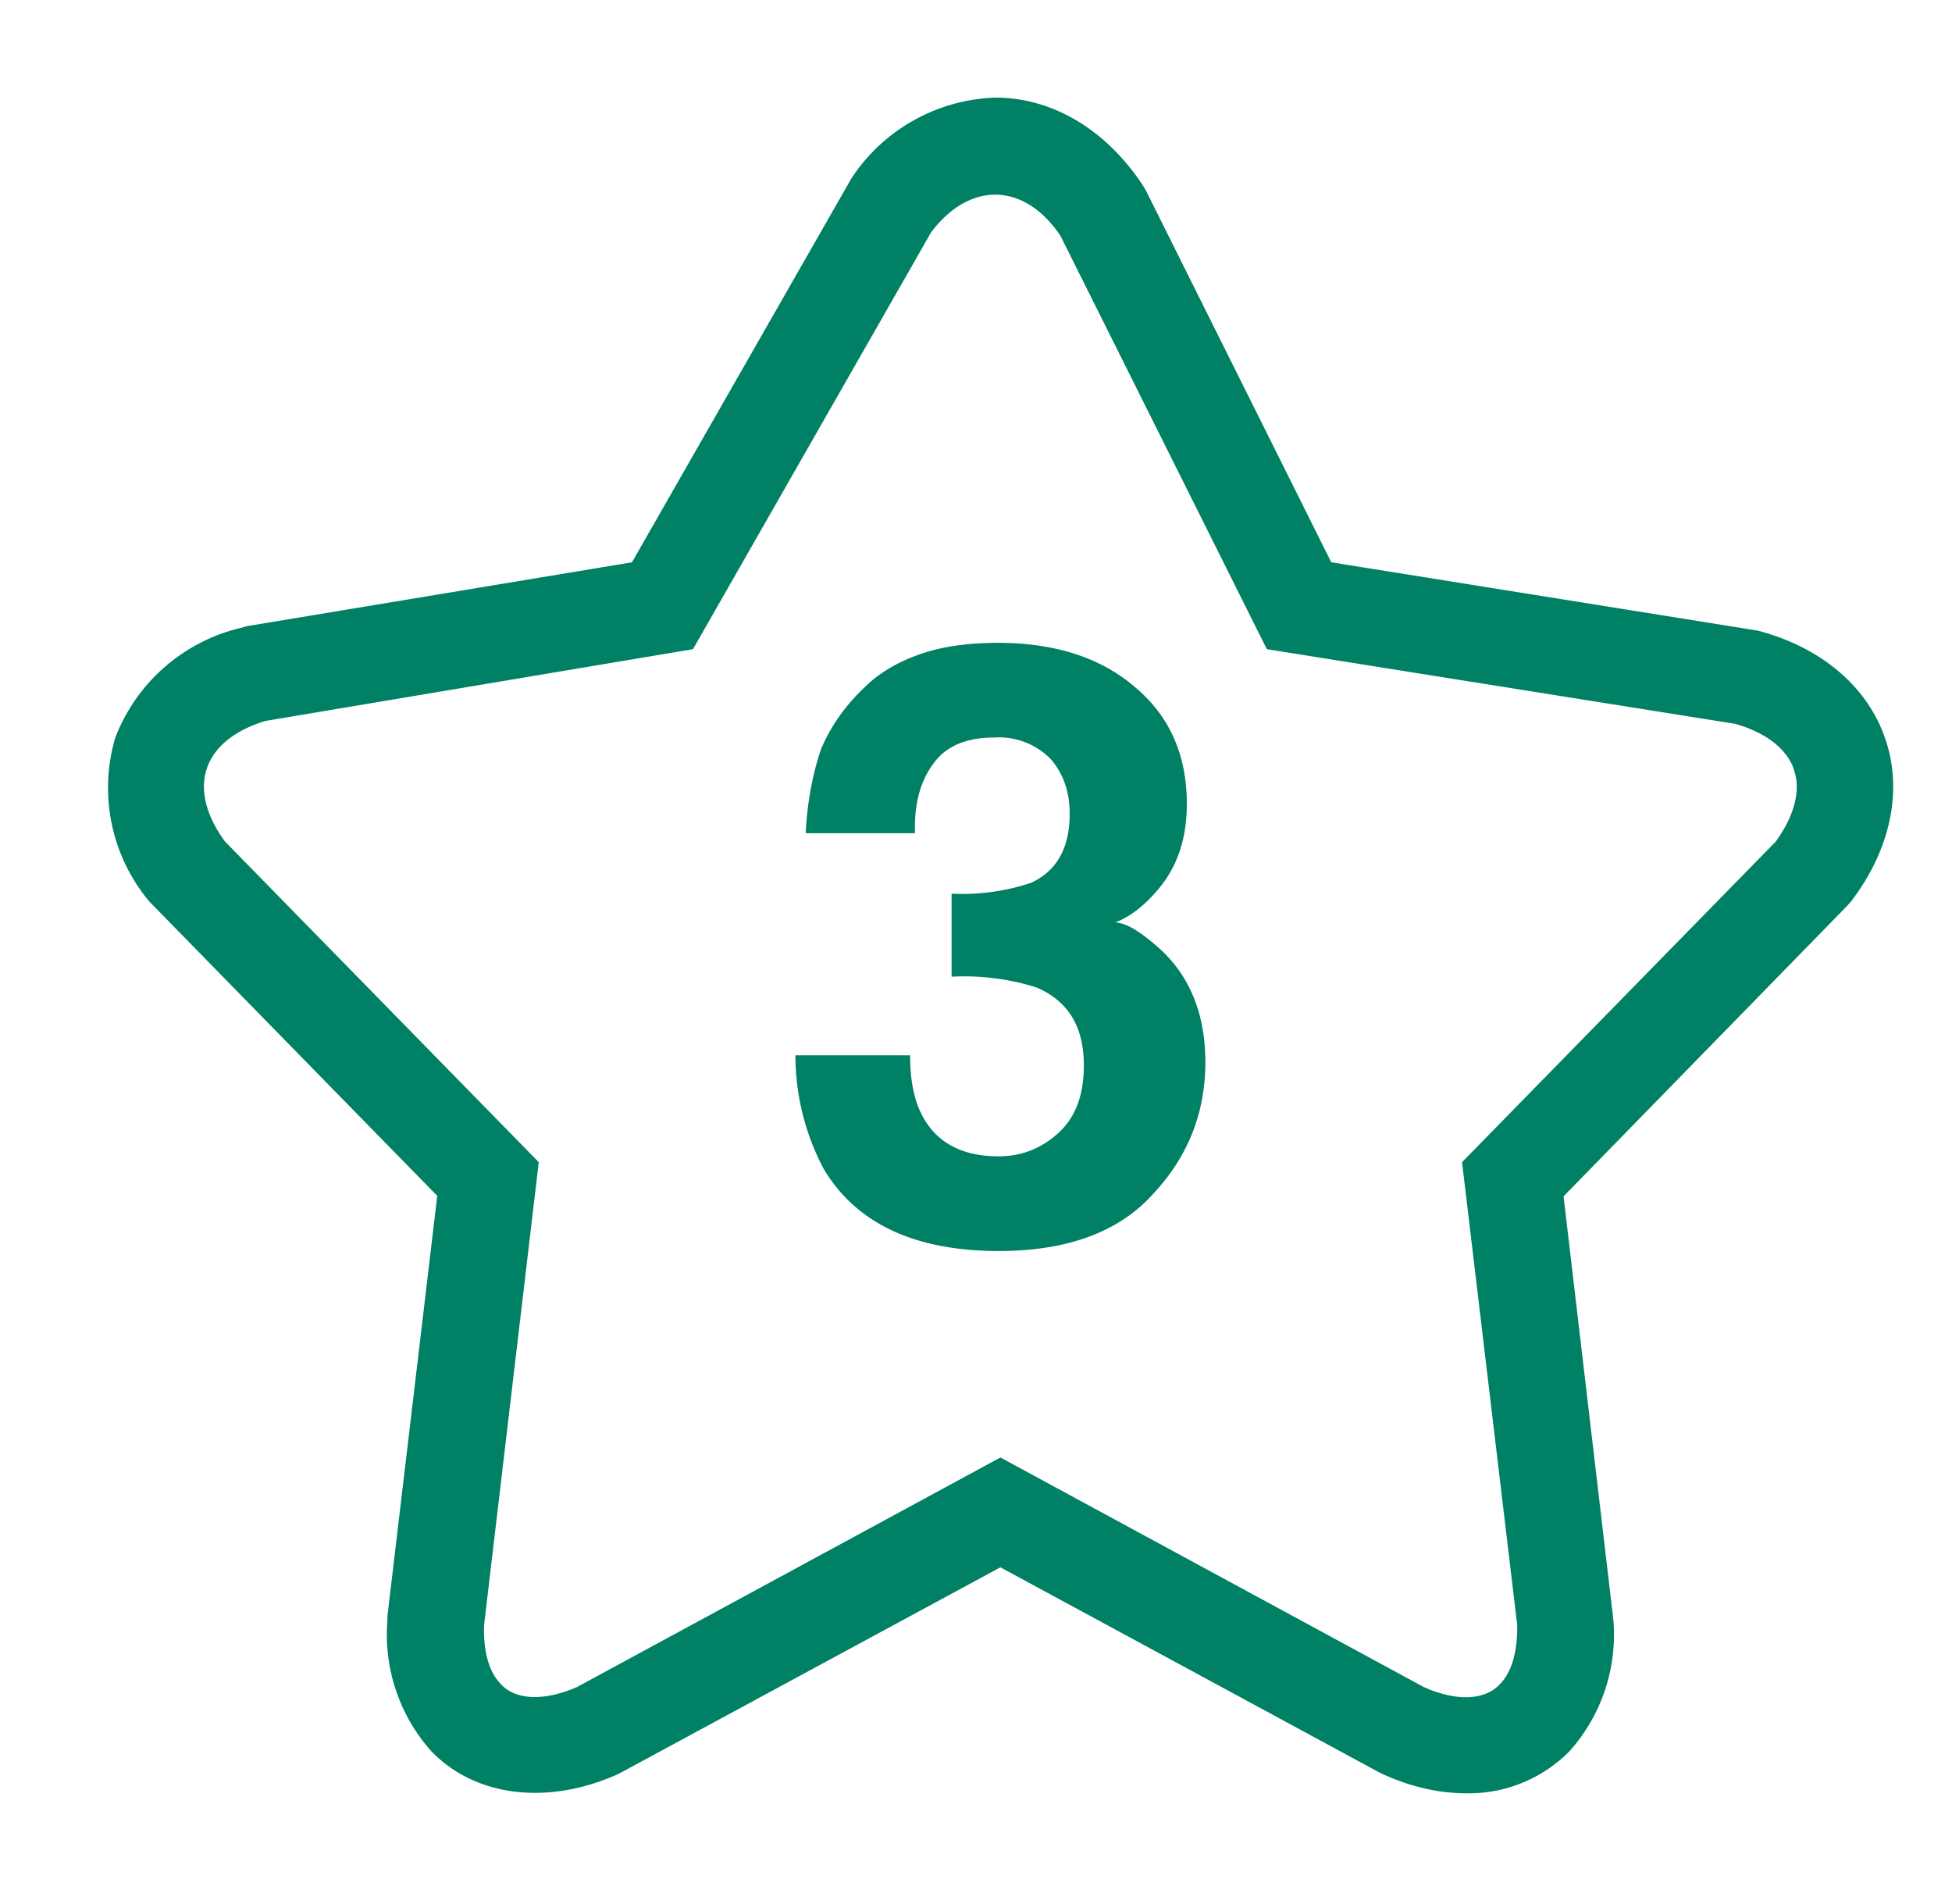 <svg xmlns="http://www.w3.org/2000/svg" xmlns:xlink="http://www.w3.org/1999/xlink" width="100%" height="100%" viewBox="0 0 40 39"><defs><path id="2gewa" d="M1632.85 42.56l-5.81 5.95 1.02 8.67a3.58 3.58 0 0 1-.9 2.7 2.9 2.9 0 0 1-2.11.86c-.56 0-1.14-.13-1.73-.4l-.06-.03-7.76-4.2-7.82 4.23c-1.46.66-2.94.47-3.84-.46a3.59 3.59 0 0 1-.9-2.7v-.08l1.02-8.6-5.9-6.03a3.63 3.63 0 0 1-.7-3.35 3.66 3.66 0 0 1 2.59-2.26l.1-.03 7.9-1.31 4.5-7.87a3.67 3.67 0 0 1 2.95-1.65c1.17 0 2.27.66 3.02 1.8l.06.1 3.8 7.62 8.74 1.4c1.3.34 2.25 1.15 2.61 2.21.37 1.06.11 2.28-.7 3.34zm-1.09-2.8c-.15-.42-.57-.75-1.2-.93l-9.6-1.53-4.23-8.47c-.74-1.1-1.86-1.12-2.65-.07l-4.88 8.54-8.76 1.47c-.63.19-1.05.53-1.2.97-.15.44-.02.97.37 1.5l6.43 6.57-1.12 9.48c-.02.54.1.97.35 1.22.31.33.9.34 1.56.05l8.67-4.7 8.67 4.7c.66.3 1.25.28 1.56-.05.25-.25.37-.68.36-1.22l-1.13-9.48 6.43-6.57c.38-.53.52-1.05.37-1.47zm-12.97 3.7c.6.56.91 1.33.91 2.3 0 1.03-.35 1.93-1.07 2.7-.7.78-1.76 1.17-3.16 1.17-1.72 0-2.92-.56-3.59-1.68a4.97 4.97 0 0 1-.58-2.33h2.35c0 .48.07.88.23 1.2.29.58.82.87 1.58.87.47 0 .88-.16 1.23-.48.35-.32.52-.78.52-1.38 0-.8-.32-1.32-.97-1.6a4.93 4.93 0 0 0-1.74-.22v-1.7a4.5 4.5 0 0 0 1.62-.22c.53-.24.8-.71.8-1.42 0-.46-.14-.84-.4-1.13a1.49 1.49 0 0 0-1.15-.43c-.56 0-.98.17-1.24.53-.27.36-.4.83-.38 1.43h-2.24c.03-.6.13-1.17.31-1.71.2-.48.5-.91.93-1.31.3-.29.68-.5 1.11-.65.43-.15.96-.23 1.59-.23 1.16 0 2.1.3 2.8.9.72.6 1.07 1.4 1.07 2.4 0 .72-.2 1.32-.63 1.8-.27.31-.55.52-.84.63.22 0 .53.19.94.56z"/></defs><g><g transform="translate(-1595 -24)"><use fill="#008064" xlink:href="#2gewa"/></g></g></svg>